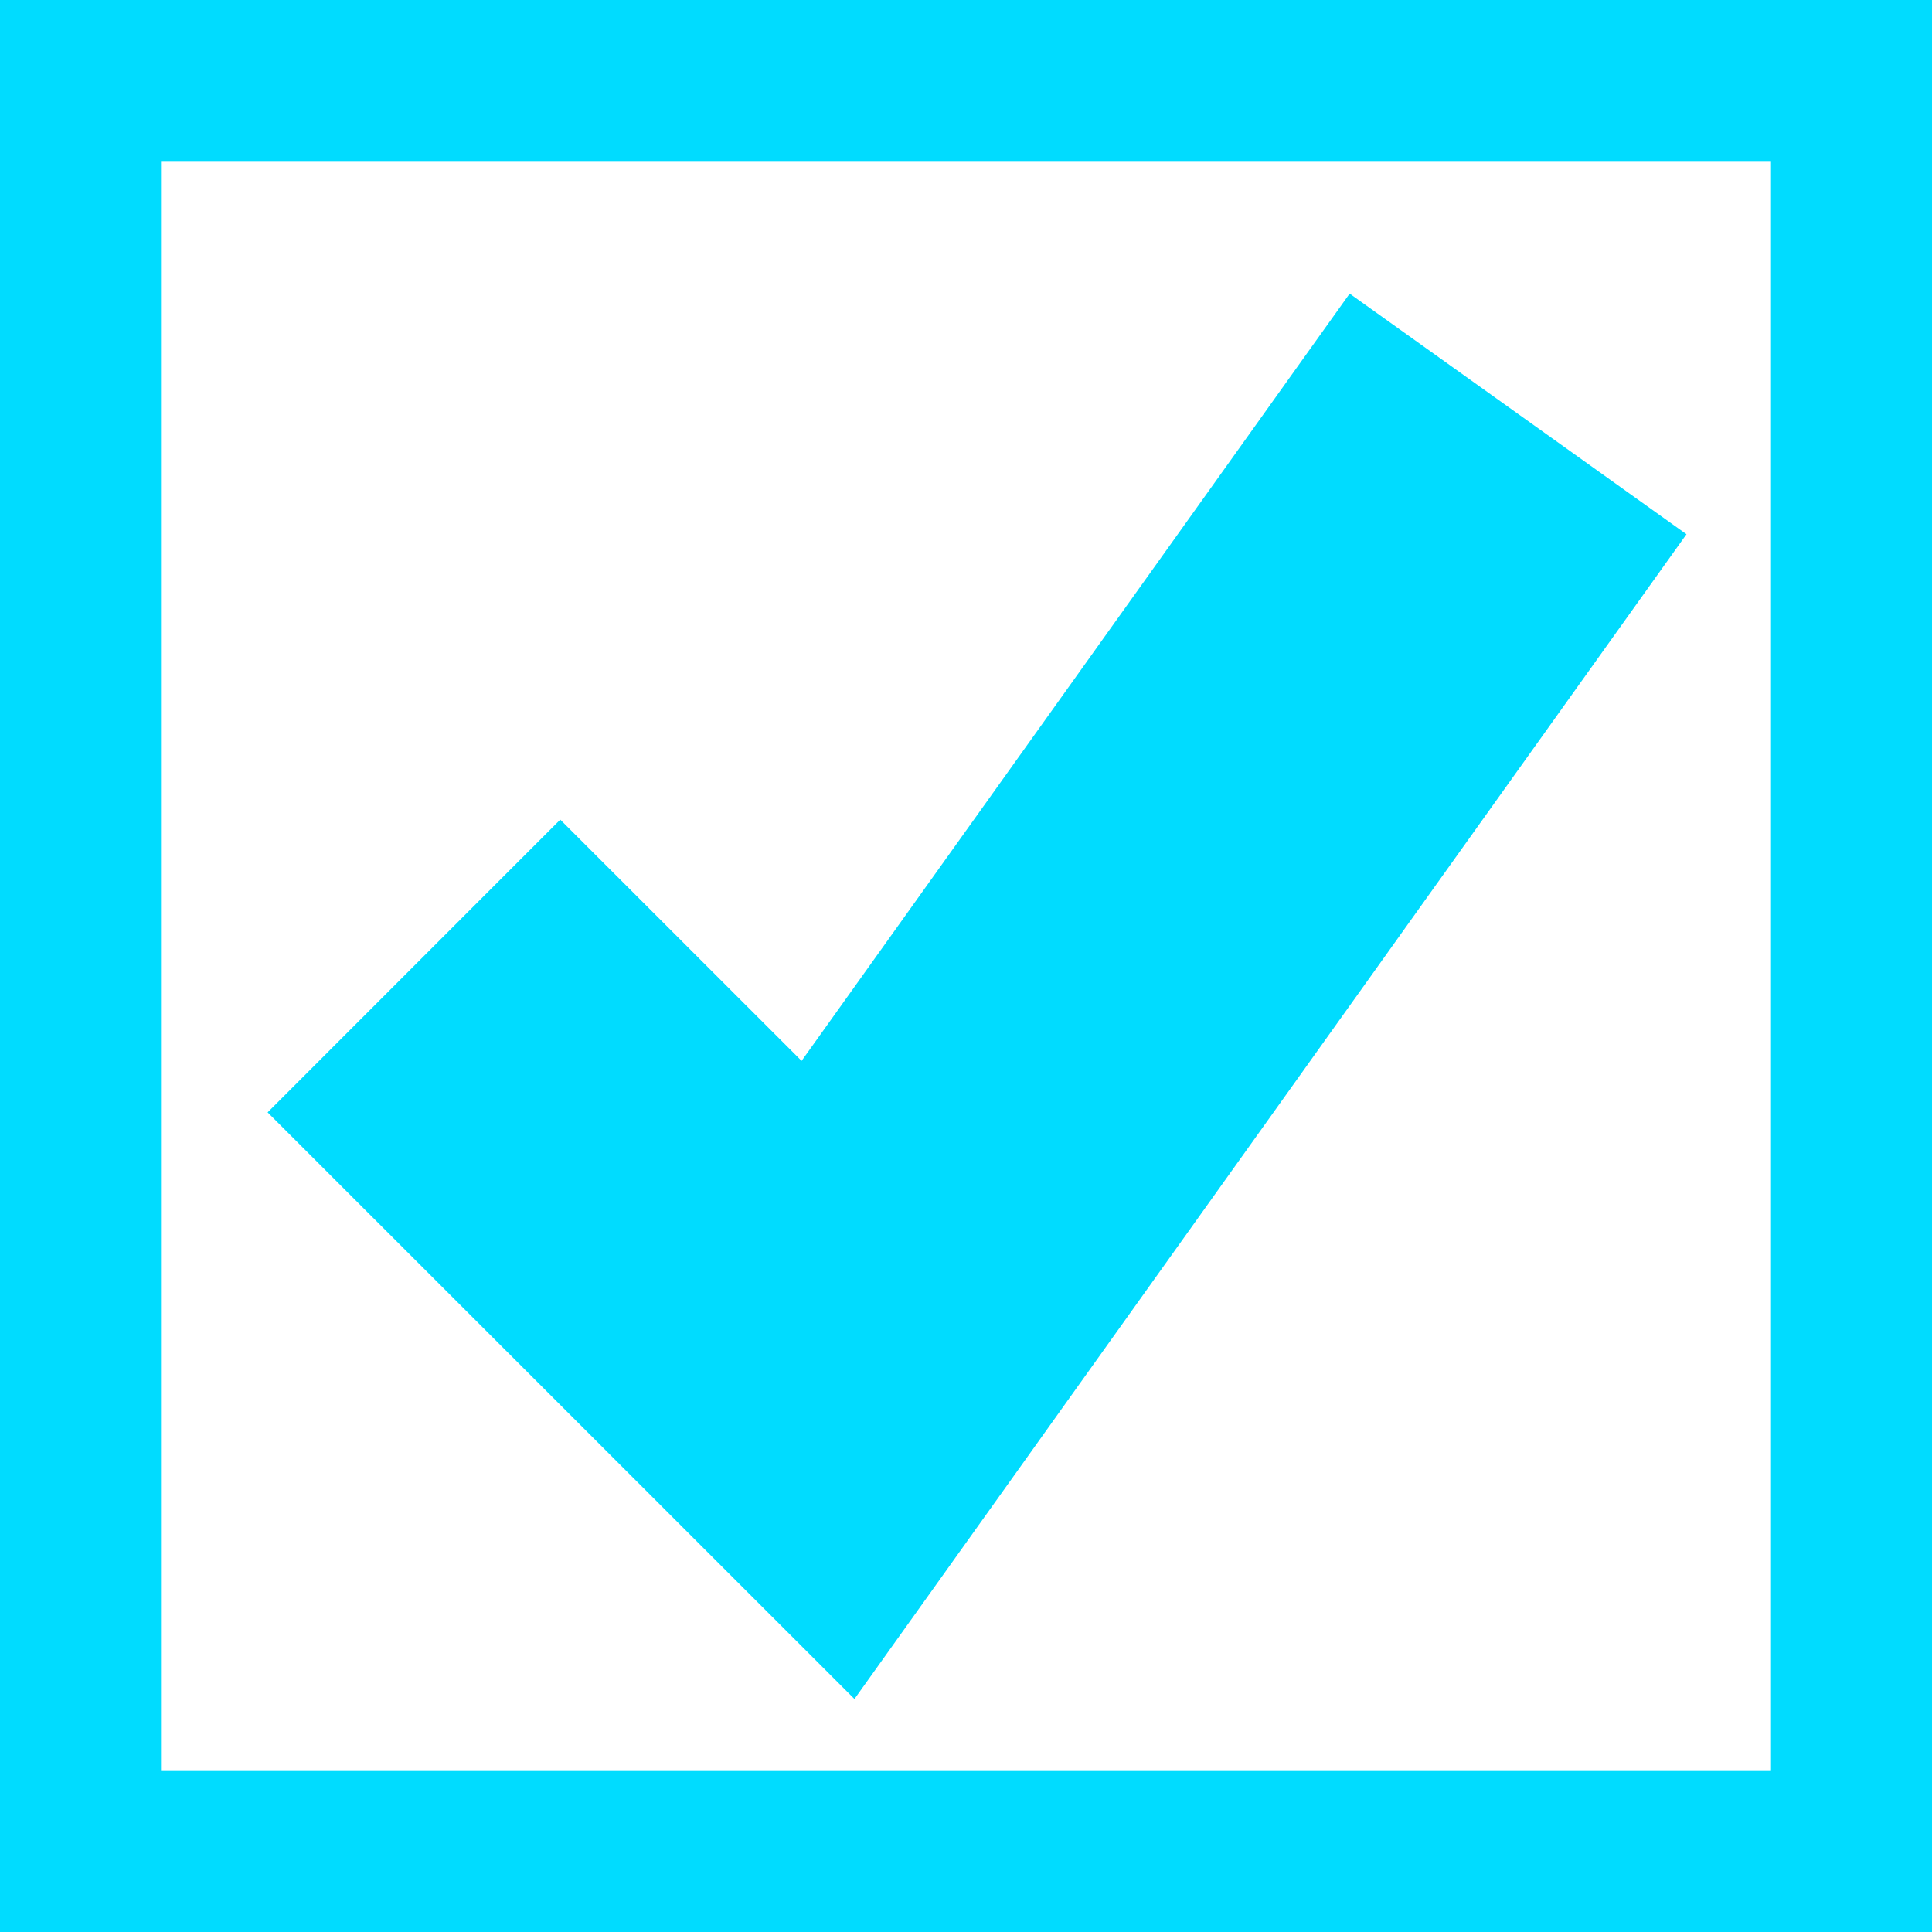 ﻿<?xml version="1.0" encoding="utf-8"?>
<svg version="1.1" xmlns:xlink="http://www.w3.org/1999/xlink" width="12px" height="12px" viewBox="8 8  12 12" xmlns="http://www.w3.org/2000/svg">
  <path d="M 8.5 8.5  L 19.5 8.5  L 19.5 19.5  L 8.5 19.5  L 8.5 8.5  Z " fill-rule="nonzero" fill="#ffffff" stroke="none" fill-opacity="0" />
  <path d="M 8.5 8.5  L 19.5 8.5  L 19.5 19.5  L 8.5 19.5  L 8.5 8.5  Z " stroke-width="1" stroke="#00dcff" fill="none" />
  <path d="M 10.571 14  L 13.143 16.571  L 17.429 10.571  " stroke-width="2.571" stroke="#00dcff" fill="none" />
</svg>